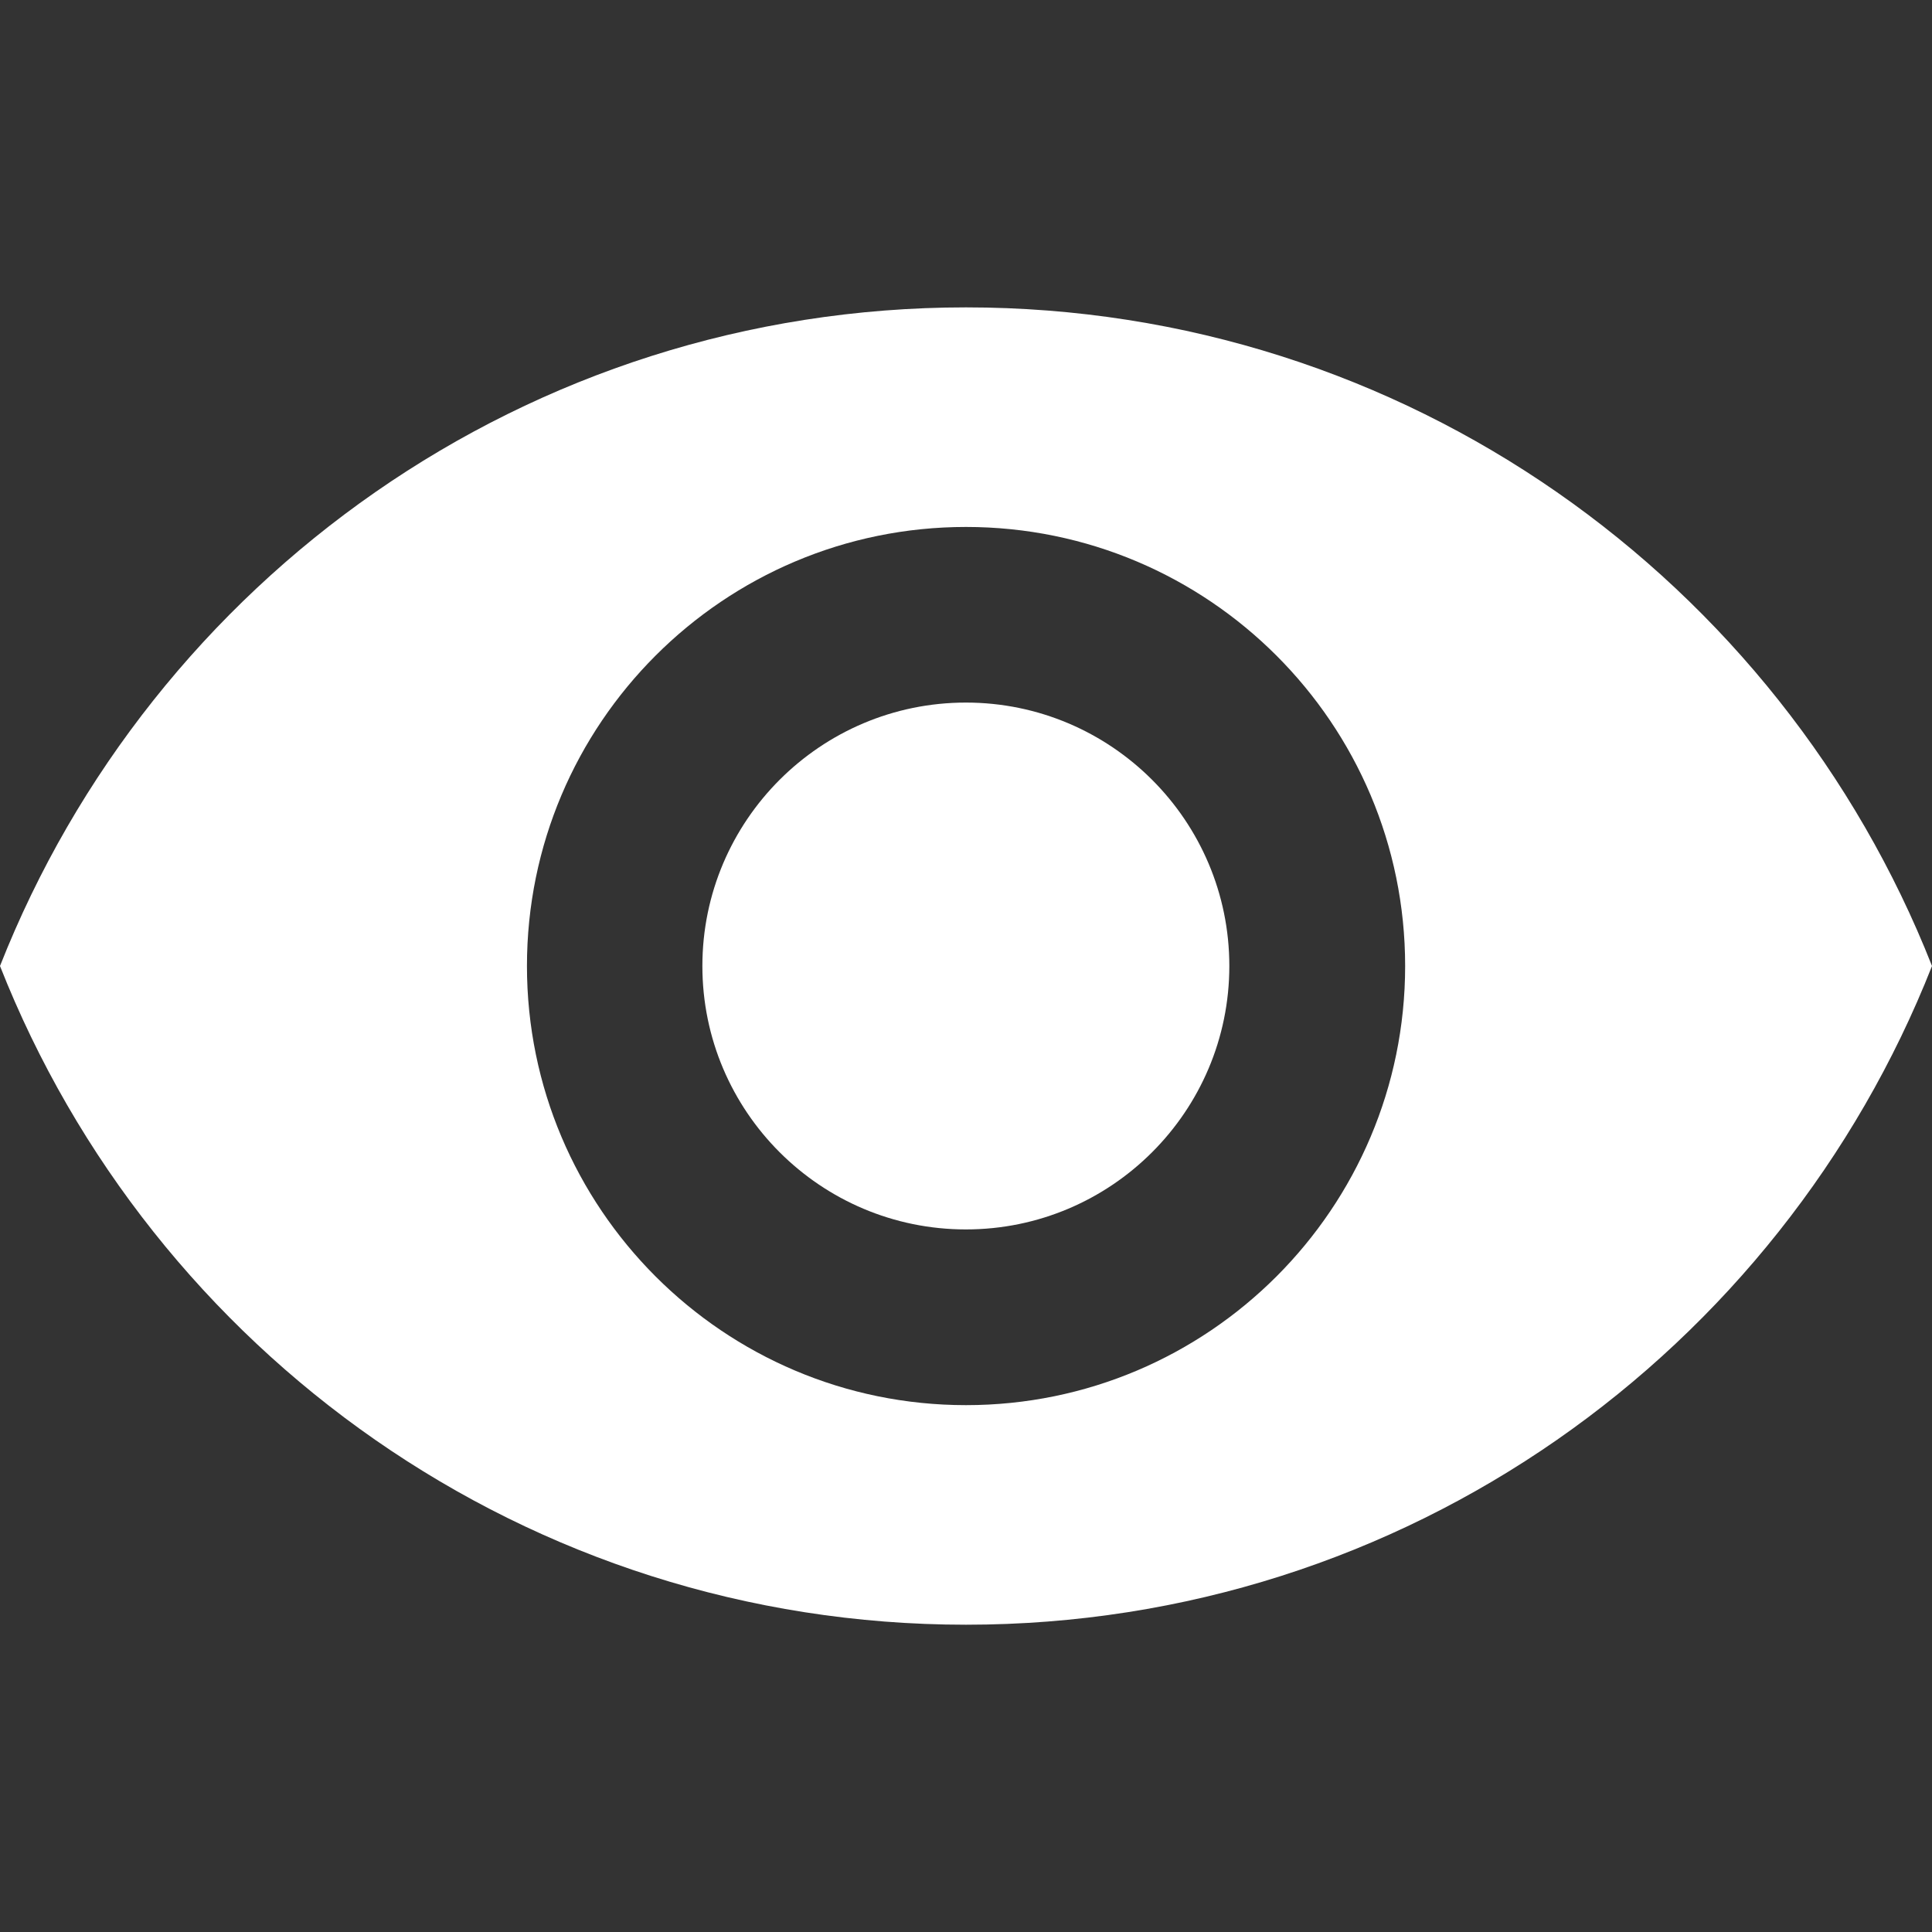 <svg width="20" height="20" viewBox="0 0 20 20" fill="none" xmlns="http://www.w3.org/2000/svg">
<rect x="0" y="0" width="20" height="20" fill="#333333" stroke="none"/>
<g clip-path="url(#clip0)">
<path d="M9.999 7.273C8.494 7.273 7.271 8.496 7.271 10C7.271 11.505 8.494 12.727 9.999 12.727C11.503 12.727 12.726 11.505 12.726 10C12.726 8.496 11.503 7.273 9.999 7.273Z" fill="white"/>
<path d="M10 3.182C5.455 3.182 1.573 6.009 0 10C1.573 13.991 5.455 16.819 10 16.819C14.55 16.819 18.427 13.991 20 10C18.427 6.009 14.55 3.182 10 3.182ZM10 14.546C7.491 14.546 5.455 12.509 5.455 10C5.455 7.491 7.491 5.455 10 5.455C12.509 5.455 14.546 7.491 14.546 10C14.546 12.509 12.509 14.546 10 14.546Z" fill="white"/>
</g>
<defs>
<clipPath id="clip0">
<rect width="20" height="20" rx="5" fill="white"/>
</clipPath>
</defs>
</svg>
